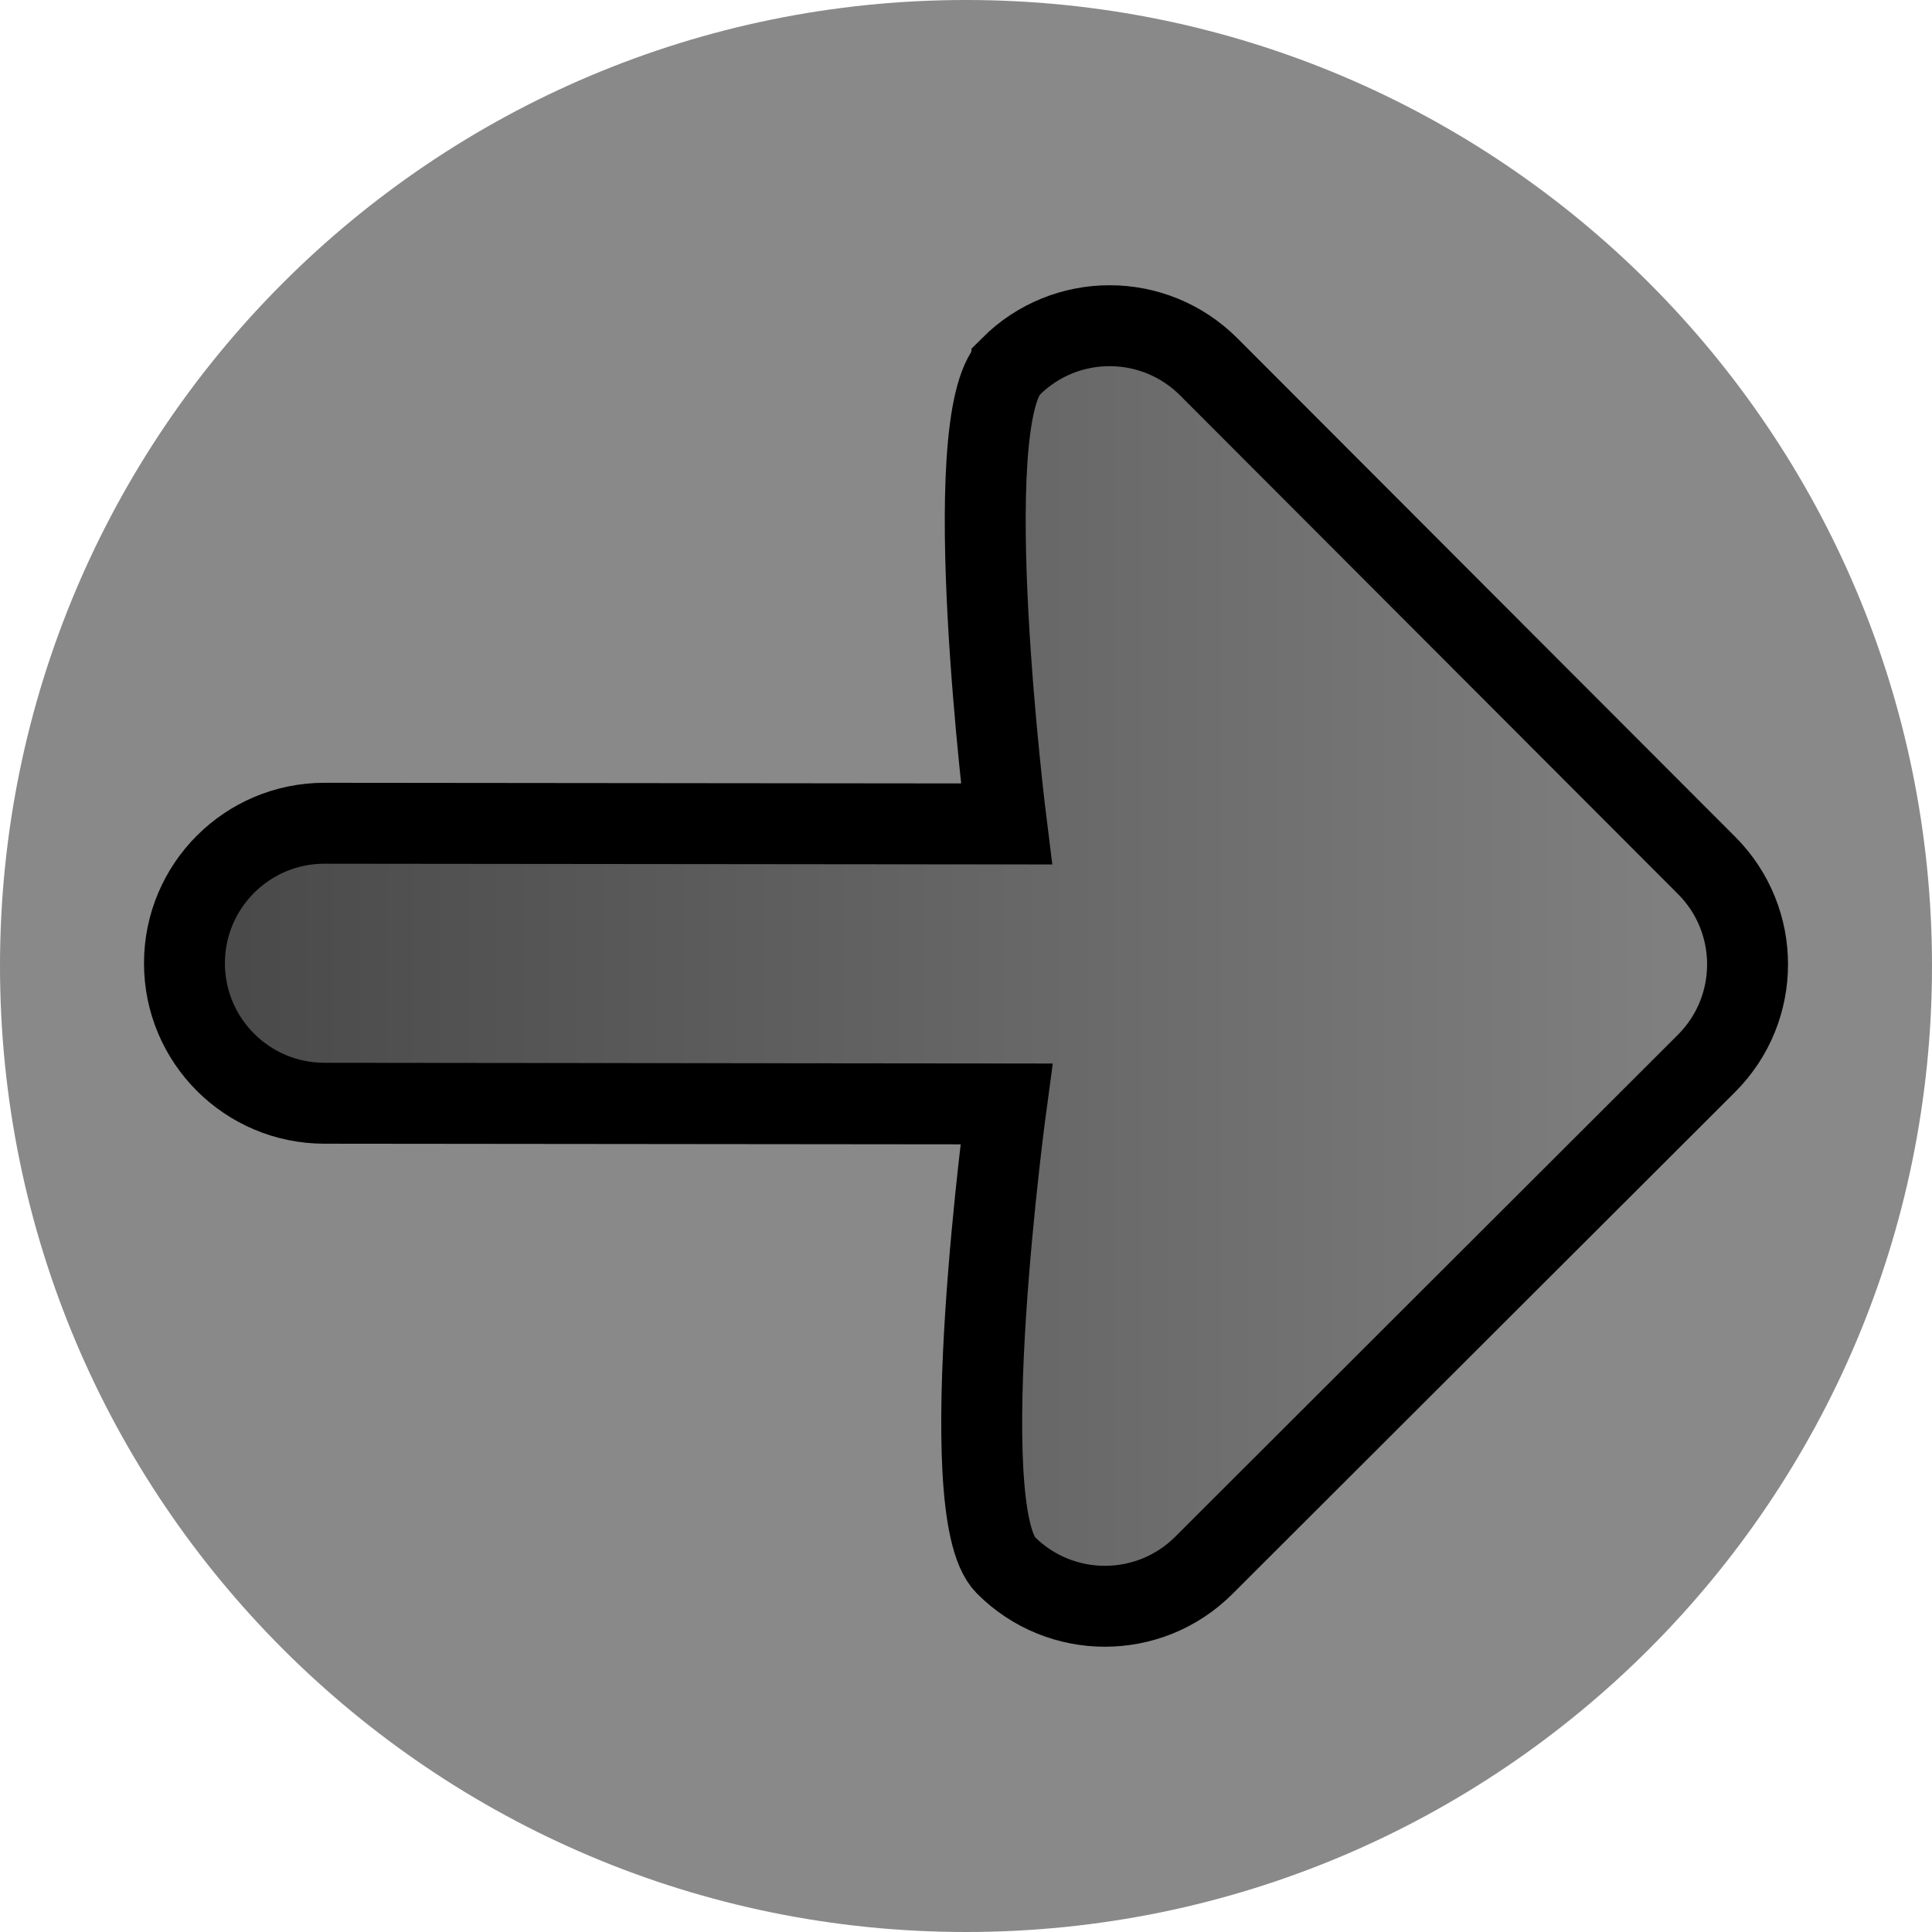 <svg version="1.1" xmlns="http://www.w3.org/2000/svg" xmlns:xlink="http://www.w3.org/1999/xlink" width="47.75" height="47.75" viewBox="0,0,47.75,47.75"><defs><linearGradient x1="259.316" y1="180" x2="220.684" y2="180" gradientUnits="userSpaceOnUse" id="color-1"><stop offset="0" stop-color="#828282"/><stop offset="1" stop-color="#484848"/></linearGradient></defs><g transform="translate(-216.125,-156.125)"><g data-paper-data="{&quot;isPaintingLayer&quot;:true}" fill-rule="nonzero" stroke-linecap="butt" stroke-linejoin="miter" stroke-miterlimit="10" stroke-dasharray="" stroke-dashoffset="0" style="mix-blend-mode: normal"><path d="M240,156.125c13.186,0 23.875,10.689 23.875,23.875c0,13.186 -10.689,23.875 -23.875,23.875c-13.186,0 -23.875,-10.689 -23.875,-23.875c0,-13.186 10.689,-23.875 23.875,-23.875z" fill="#898989" stroke="none" stroke-width="0"/><path d="M241.105,165.187c1.352,-1.351 3.542,-1.349 4.894,0.004c5.331,5.339 12.306,12.324 12.306,12.324c1.35,1.352 1.349,3.543 -0.004,4.893c0,0 -8.094,8.083 -12.423,12.405c-1.352,1.35 -3.542,1.349 -4.894,-0.004c-1.35,-1.352 0.016,-11.4 0.016,-11.4c0,0 -13.194,-0.014 -16.858,-0.017c-1.911,-0.001 -3.459,-1.551 -3.458,-3.462c0.001,-1.911 1.552,-3.459 3.463,-3.458c4.273,0.003 16.853,0.017 16.853,0.017c0,0 -1.247,-9.951 0.105,-11.301z" fill="url(#color-1)" stroke="#000000" stroke-width="2"/></g></g></svg>